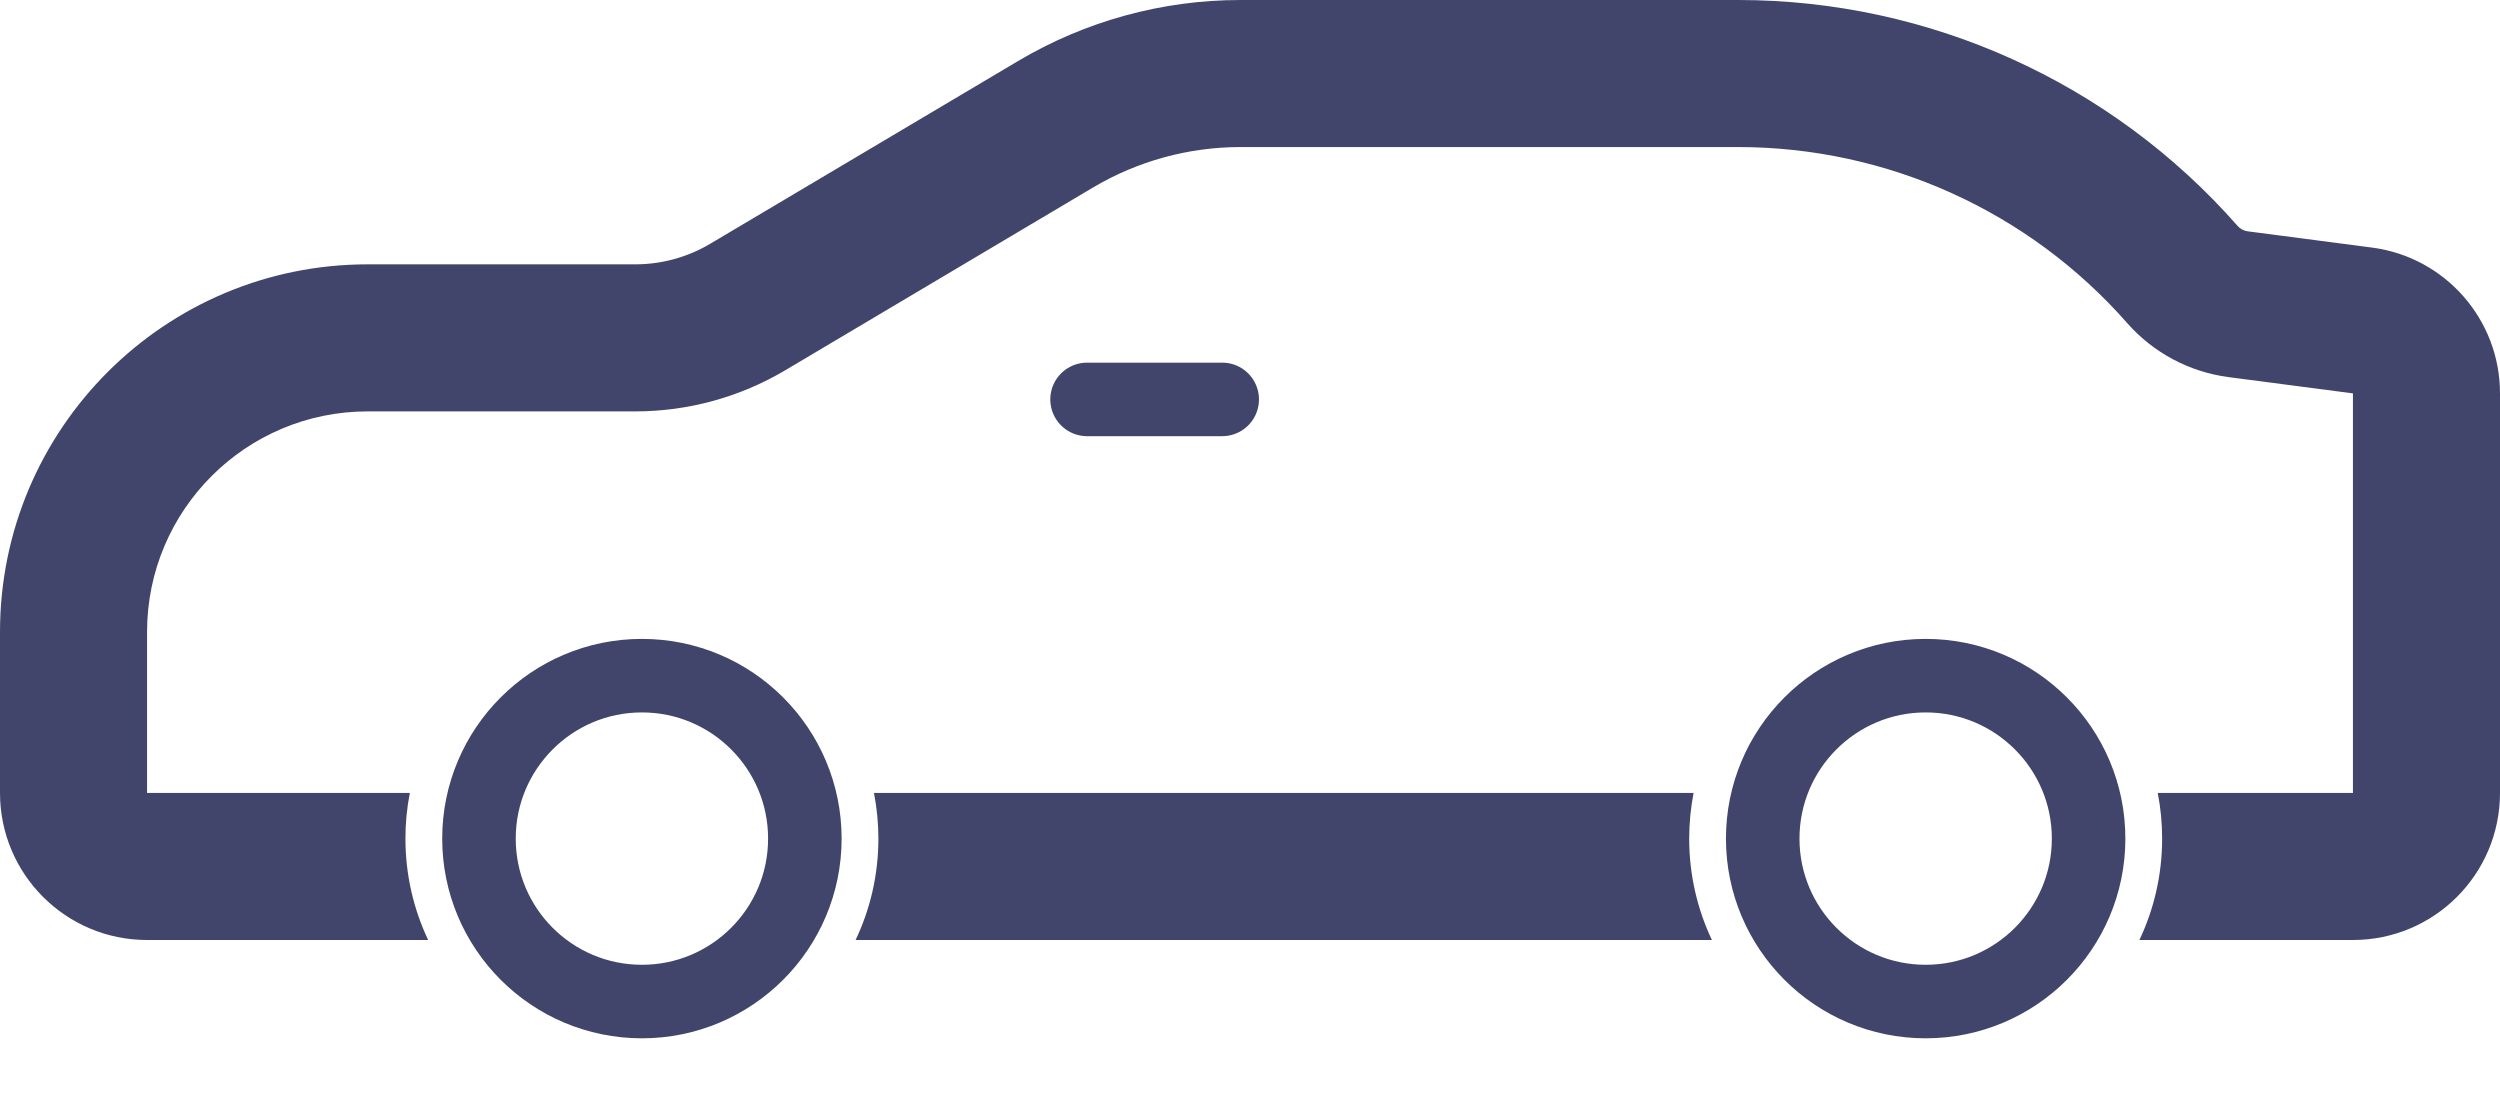 <svg width="34" height="15" viewBox="0 0 34 15" fill="none" xmlns="http://www.w3.org/2000/svg">
<path fill-rule="evenodd" clip-rule="evenodd" d="M32 10.784V5.35L30.31 5.129C29.776 5.059 29.285 4.798 28.929 4.393C27.592 2.872 25.664 2 23.639 2H16.87C16.165 2 15.472 2.19 14.865 2.55L10.682 5.034C10.064 5.401 9.359 5.595 8.64 5.595H5C3.343 5.595 2 6.938 2 8.595L2 10.784H5.574C5.534 10.985 5.514 11.193 5.514 11.405C5.514 11.899 5.625 12.366 5.823 12.784H2C0.895 12.784 0 11.888 0 10.784V8.595C0 5.833 2.239 3.595 5 3.595H8.64C9 3.595 9.352 3.498 9.661 3.314L13.844 0.831C14.76 0.287 15.805 0 16.87 0H23.639C26.239 0 28.714 1.119 30.431 3.072C30.467 3.113 30.516 3.139 30.57 3.146L32.259 3.367C33.255 3.497 34 4.346 34 5.35V10.784C34 11.888 33.105 12.784 32 12.784H29.096C29.294 12.366 29.405 11.899 29.405 11.405C29.405 11.193 29.385 10.985 29.345 10.784H32ZM23.033 10.784L11.886 10.784C11.925 10.985 11.946 11.193 11.946 11.405C11.946 11.899 11.835 12.366 11.636 12.784H23.282C23.084 12.366 22.973 11.899 22.973 11.405C22.973 11.193 22.994 10.985 23.033 10.784Z" fill="#41456B"/>
<path d="M14.784 5.432H16.622" stroke="#41456B" strokeWidth="2" stroke-linecap="round" strokeLinejoin="round"/>
<circle cx="8.73" cy="11.405" r="2.216" stroke="#41456B" strokeWidth="2"/>
<circle cx="26.189" cy="11.405" r="2.216" stroke="#41456B" strokeWidth="2"/>
</svg>
